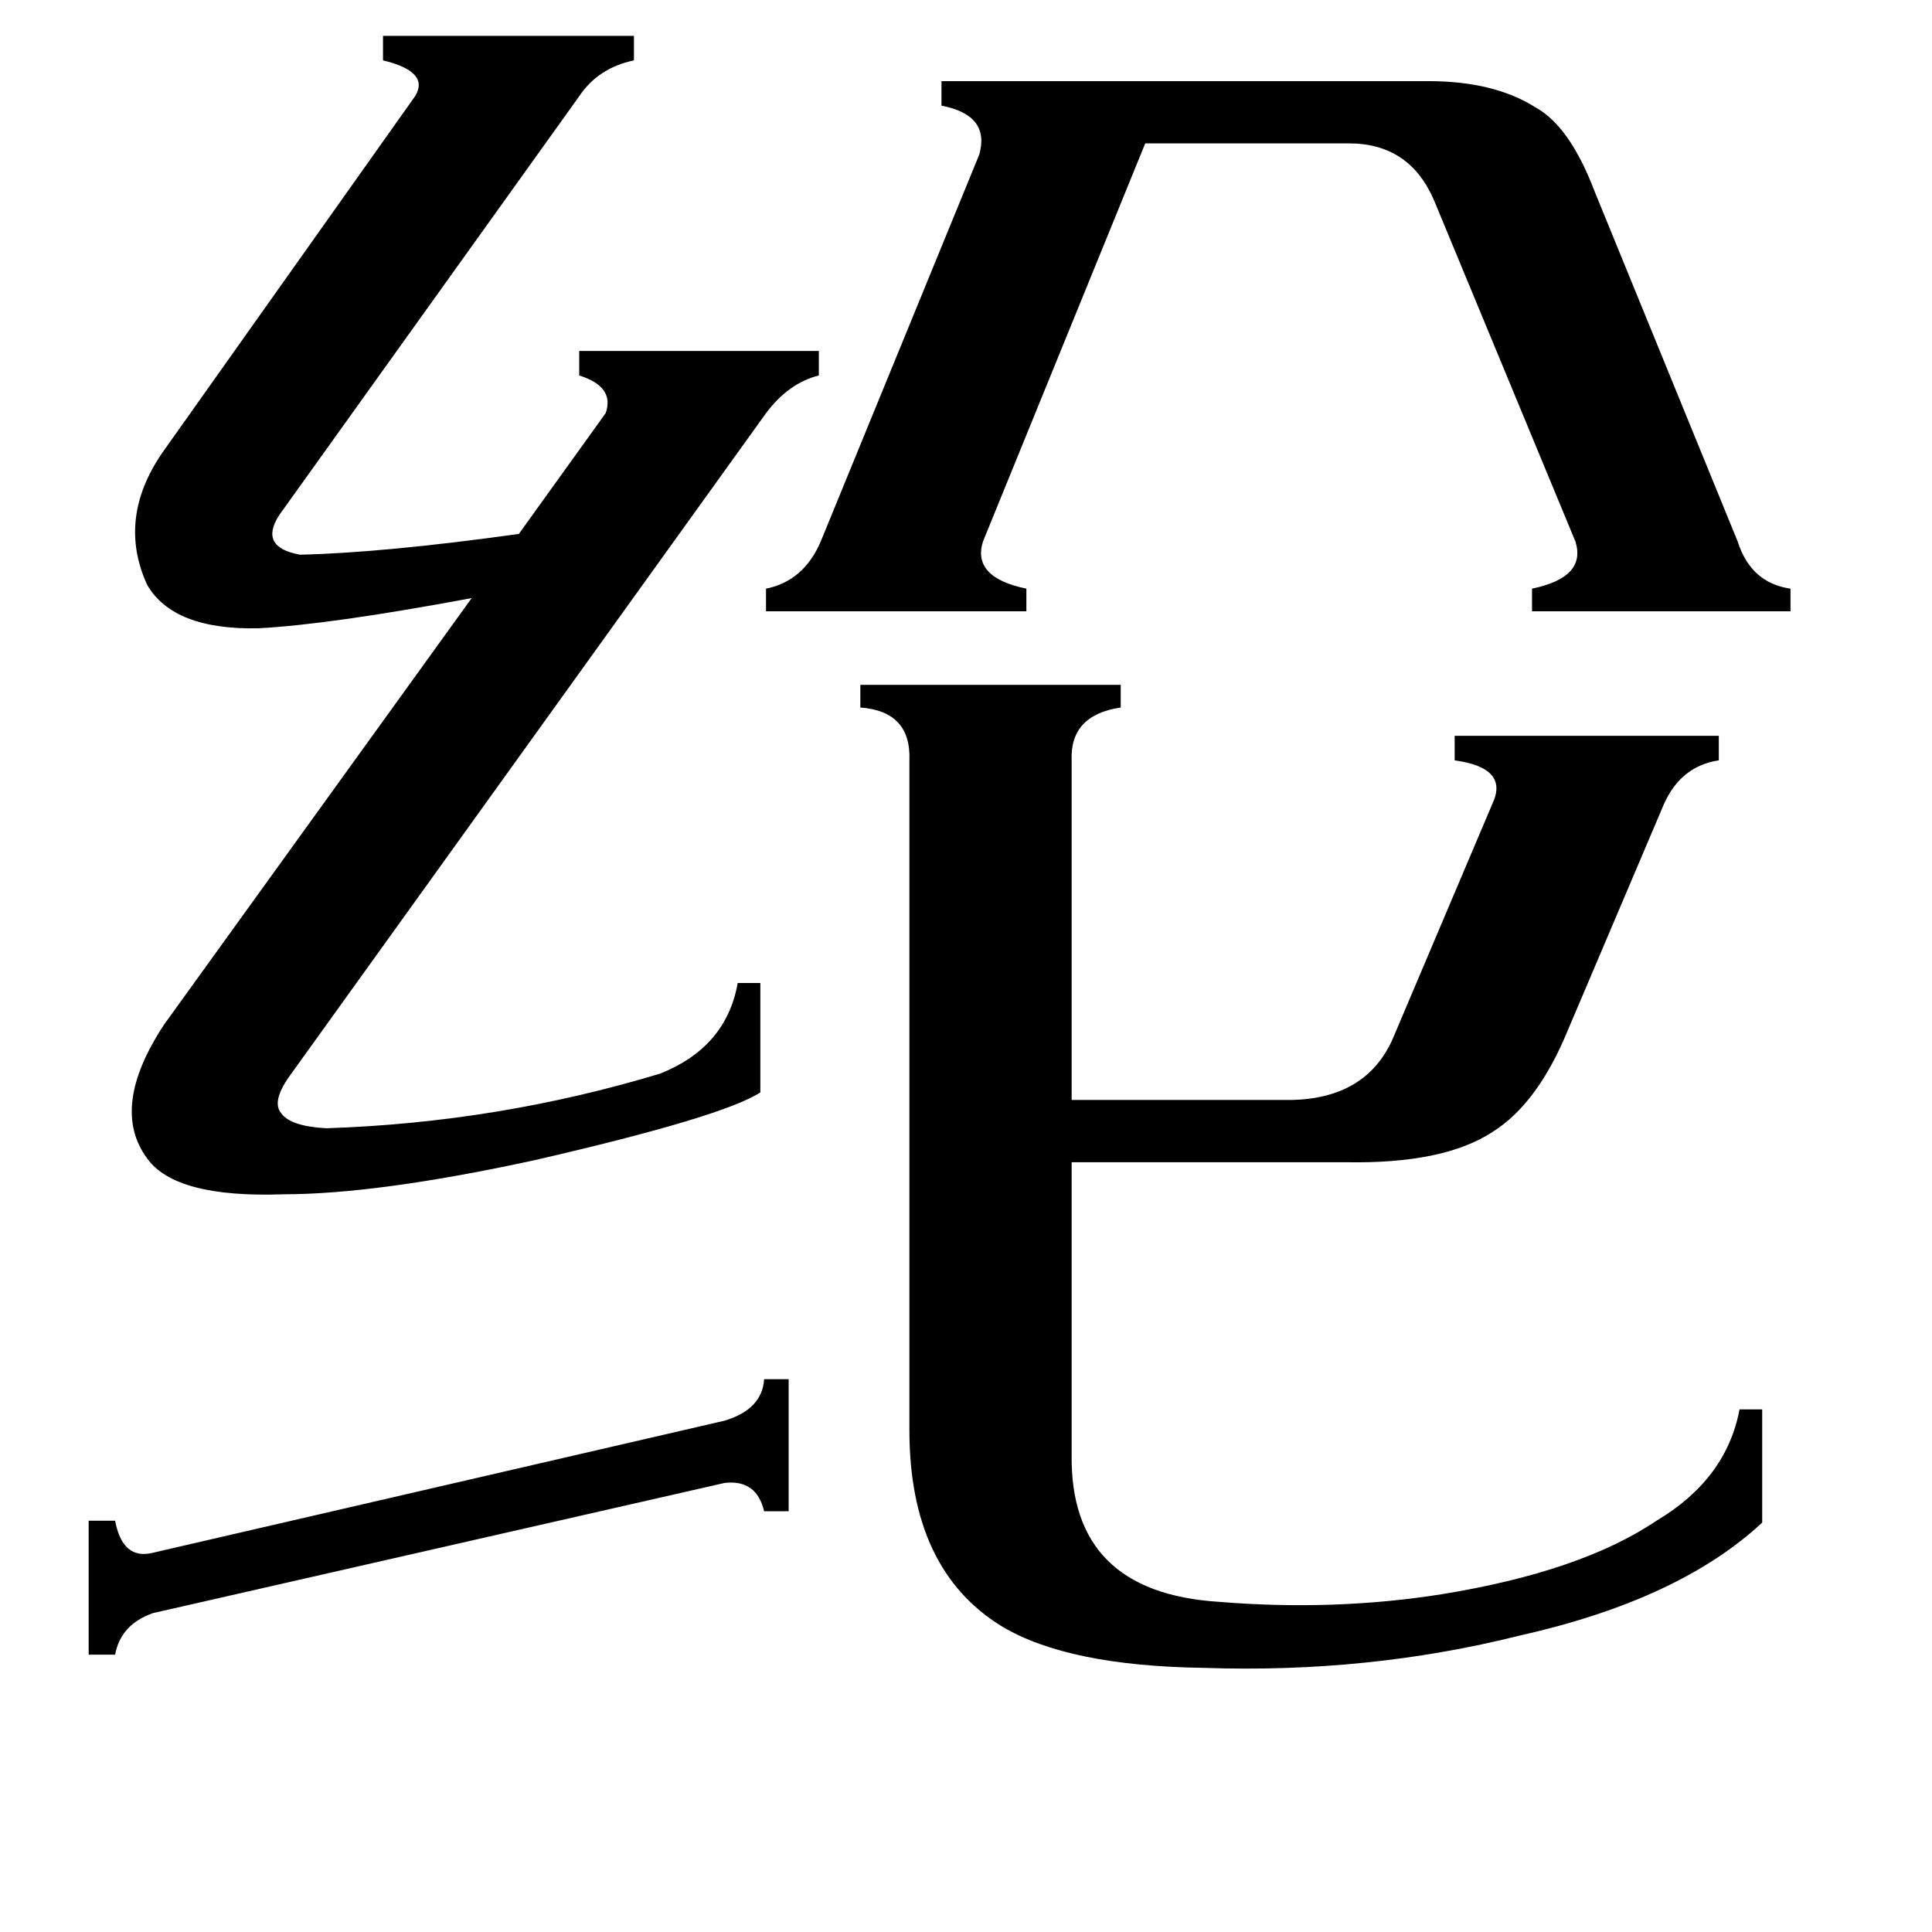 <svg xmlns="http://www.w3.org/2000/svg" viewBox="0 -800 1024 1024">
	<path fill="#000000" d="M418 -69V1H405Q401 -16 384 -14L81 55Q64 61 61 77H47V6H61Q65 27 81 23L384 -47Q404 -53 405 -69ZM949 -488V-476H812V-488Q841 -494 835 -513L760 -694Q747 -724 715 -724H607L521 -513Q515 -494 544 -488V-476H406V-488Q426 -492 435 -513L519 -718Q525 -739 499 -744V-757H757Q792 -757 814 -743Q832 -733 845 -699L921 -513Q928 -491 949 -488ZM434 -614V-601Q418 -597 406 -581L153 -229Q144 -216 149 -210Q154 -203 173 -202Q264 -205 350 -231Q385 -245 391 -279H403V-221Q383 -208 283 -185Q200 -167 150 -167Q93 -165 78 -186Q58 -213 87 -257L250 -483Q175 -469 137 -467Q92 -466 78 -490Q62 -525 86 -560L220 -749Q228 -762 203 -768V-781H336V-768Q317 -764 307 -749L148 -527Q137 -510 159 -506Q203 -507 275 -517L321 -581Q326 -595 307 -601V-614ZM934 -53V7Q890 48 805 67Q725 87 638 84Q566 83 531 62Q482 32 482 -42V-397Q483 -423 456 -425V-437H594V-425Q567 -421 568 -397V-217H685Q724 -218 738 -249L791 -374Q800 -393 771 -397V-410H911V-397Q891 -394 882 -374L831 -254Q815 -215 791 -200Q765 -183 713 -184H568V-29Q567 44 646 49Q707 54 764 45Q838 33 878 6Q915 -16 922 -53Z"/>
</svg>